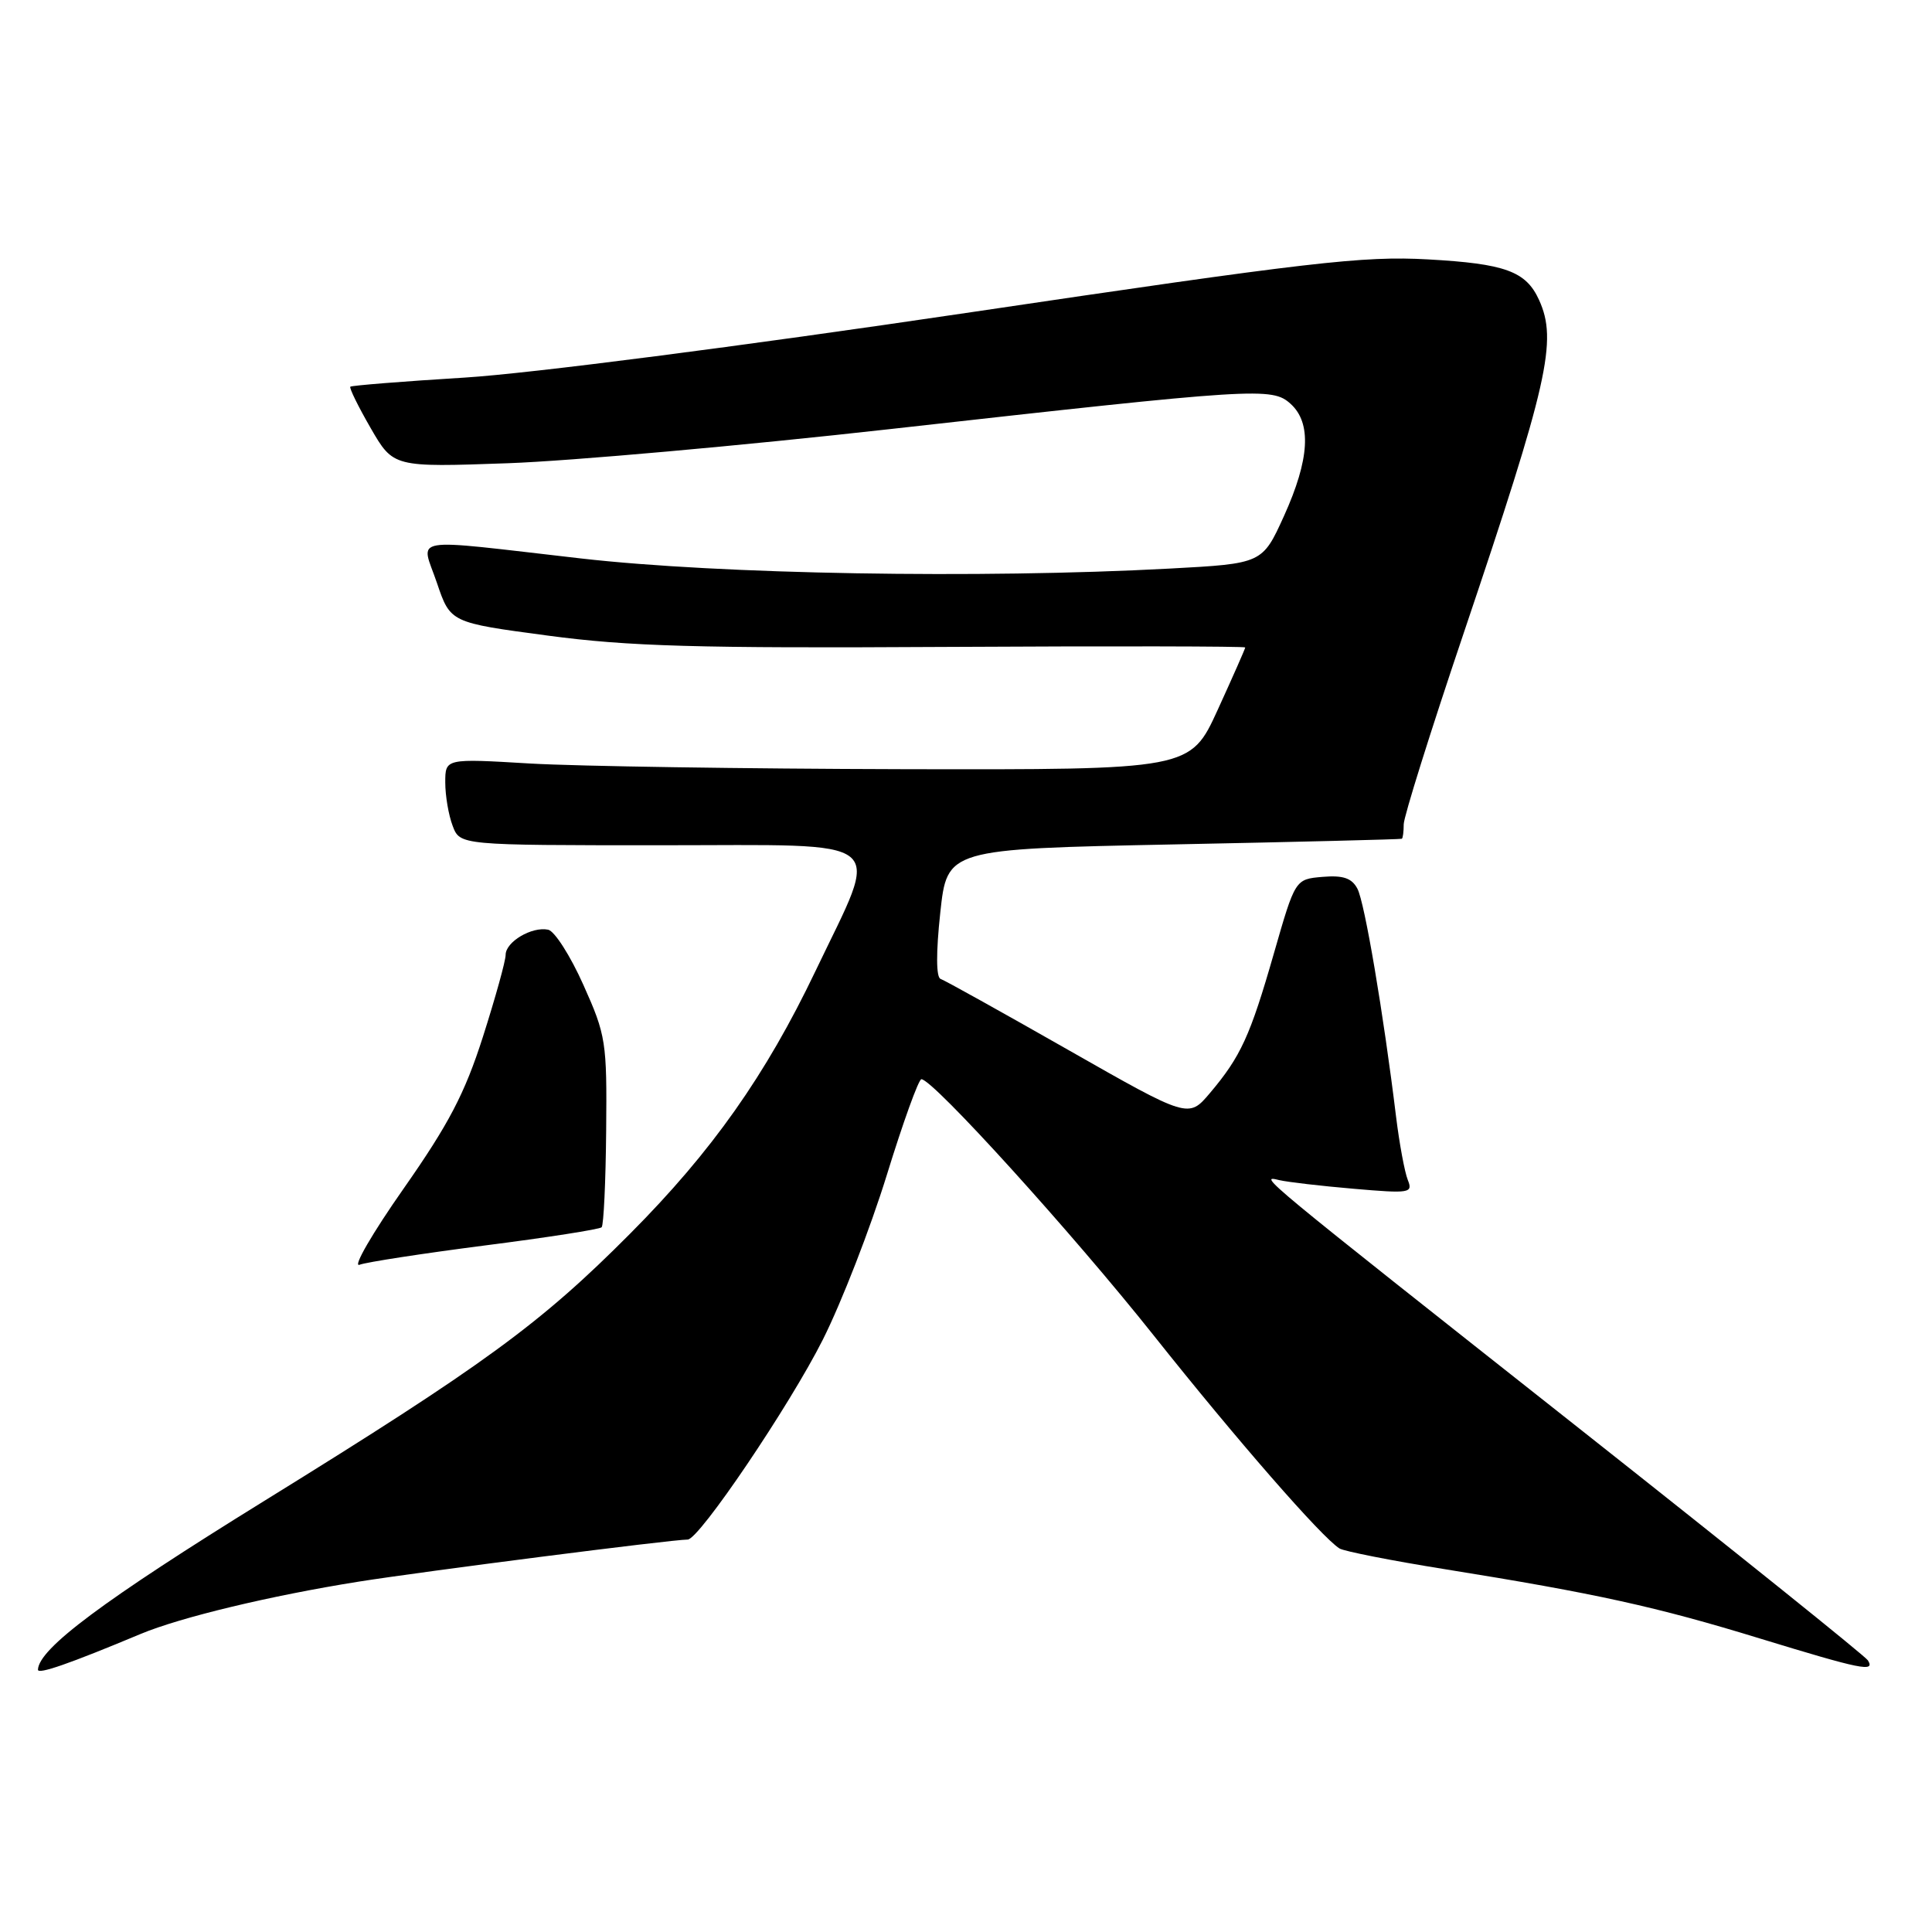 <?xml version="1.0" encoding="UTF-8" standalone="no"?>
<!DOCTYPE svg PUBLIC "-//W3C//DTD SVG 1.1//EN" "http://www.w3.org/Graphics/SVG/1.1/DTD/svg11.dtd" >
<svg xmlns="http://www.w3.org/2000/svg" xmlns:xlink="http://www.w3.org/1999/xlink" version="1.1" viewBox="0 0 256 256">
 <g >
 <path fill="currentColor"
d=" M 18.63 216.51 C 23.92 214.30 35.83 211.44 47.50 209.58 C 56.14 208.21 89.01 204.00 91.12 204.00 C 92.64 204.00 104.65 186.22 109.03 177.51 C 111.52 172.56 115.32 162.76 117.49 155.75 C 119.65 148.74 121.72 143.00 122.09 143.00 C 123.61 143.00 142.09 163.38 152.87 176.95 C 163.86 190.78 175.13 203.70 177.49 205.18 C 178.08 205.55 184.41 206.80 191.54 207.94 C 211.52 211.15 219.44 212.89 233.20 217.11 C 246.64 221.22 248.49 221.60 247.51 220.01 C 247.17 219.46 230.15 205.79 209.70 189.63 C 166.29 155.33 166.76 155.72 169.50 156.37 C 170.60 156.63 175.05 157.15 179.39 157.52 C 186.82 158.16 187.24 158.09 186.54 156.35 C 186.13 155.33 185.43 151.57 184.99 148.00 C 183.31 134.25 180.82 119.53 179.86 117.75 C 179.12 116.35 177.96 115.96 175.24 116.19 C 171.62 116.50 171.62 116.50 168.80 126.32 C 165.65 137.30 164.40 140.01 160.31 144.85 C 157.48 148.19 157.48 148.19 141.53 139.11 C 132.75 134.11 125.15 129.88 124.63 129.71 C 124.04 129.51 124.02 126.23 124.59 120.95 C 125.50 112.50 125.50 112.50 155.50 111.89 C 172.00 111.56 185.61 111.22 185.75 111.14 C 185.89 111.06 186.00 110.20 186.00 109.22 C 186.00 108.24 189.56 96.88 193.92 83.97 C 205.16 50.64 206.40 45.16 203.93 39.74 C 202.20 35.94 199.45 34.94 189.19 34.37 C 180.61 33.89 173.62 34.70 128.00 41.47 C 98.17 45.89 70.23 49.49 61.61 50.03 C 53.42 50.53 46.59 51.08 46.42 51.24 C 46.26 51.41 47.47 53.87 49.12 56.73 C 52.12 61.92 52.12 61.92 67.31 61.38 C 75.66 61.08 98.47 59.04 118.00 56.85 C 166.57 51.41 168.55 51.28 171.01 53.51 C 173.82 56.05 173.53 60.87 170.14 68.36 C 167.27 74.68 167.27 74.68 154.98 75.34 C 129.79 76.69 95.40 76.10 77.00 74.00 C 53.60 71.33 55.77 70.96 57.90 77.25 C 59.68 82.50 59.68 82.50 72.59 84.22 C 83.28 85.65 92.34 85.91 125.25 85.72 C 147.11 85.60 165.00 85.63 165.00 85.79 C 165.00 85.95 163.36 89.66 161.36 94.04 C 157.72 102.00 157.72 102.00 119.61 101.92 C 98.65 101.87 76.44 101.53 70.25 101.17 C 59.00 100.50 59.00 100.50 59.00 103.68 C 59.00 105.44 59.44 108.02 59.98 109.43 C 60.95 112.00 60.95 112.00 87.60 112.00 C 118.50 112.00 116.71 110.55 108.05 128.68 C 101.46 142.47 94.34 152.57 83.50 163.46 C 71.61 175.42 64.17 180.85 34.98 198.90 C 13.69 212.07 5.13 218.45 5.03 221.24 C 5.00 221.91 9.14 220.48 18.63 216.51 Z  M 64.25 165.03 C 72.49 163.98 79.45 162.89 79.72 162.62 C 79.99 162.34 80.26 156.58 80.32 149.81 C 80.43 138.05 80.30 137.19 77.30 130.50 C 75.58 126.65 73.48 123.36 72.63 123.19 C 70.47 122.74 67.00 124.80 67.00 126.52 C 67.00 127.32 65.64 132.21 63.99 137.38 C 61.58 144.91 59.47 148.94 53.47 157.51 C 49.34 163.40 46.71 167.94 47.63 167.59 C 48.54 167.24 56.02 166.09 64.25 165.03 Z "/>
</g>
</svg>